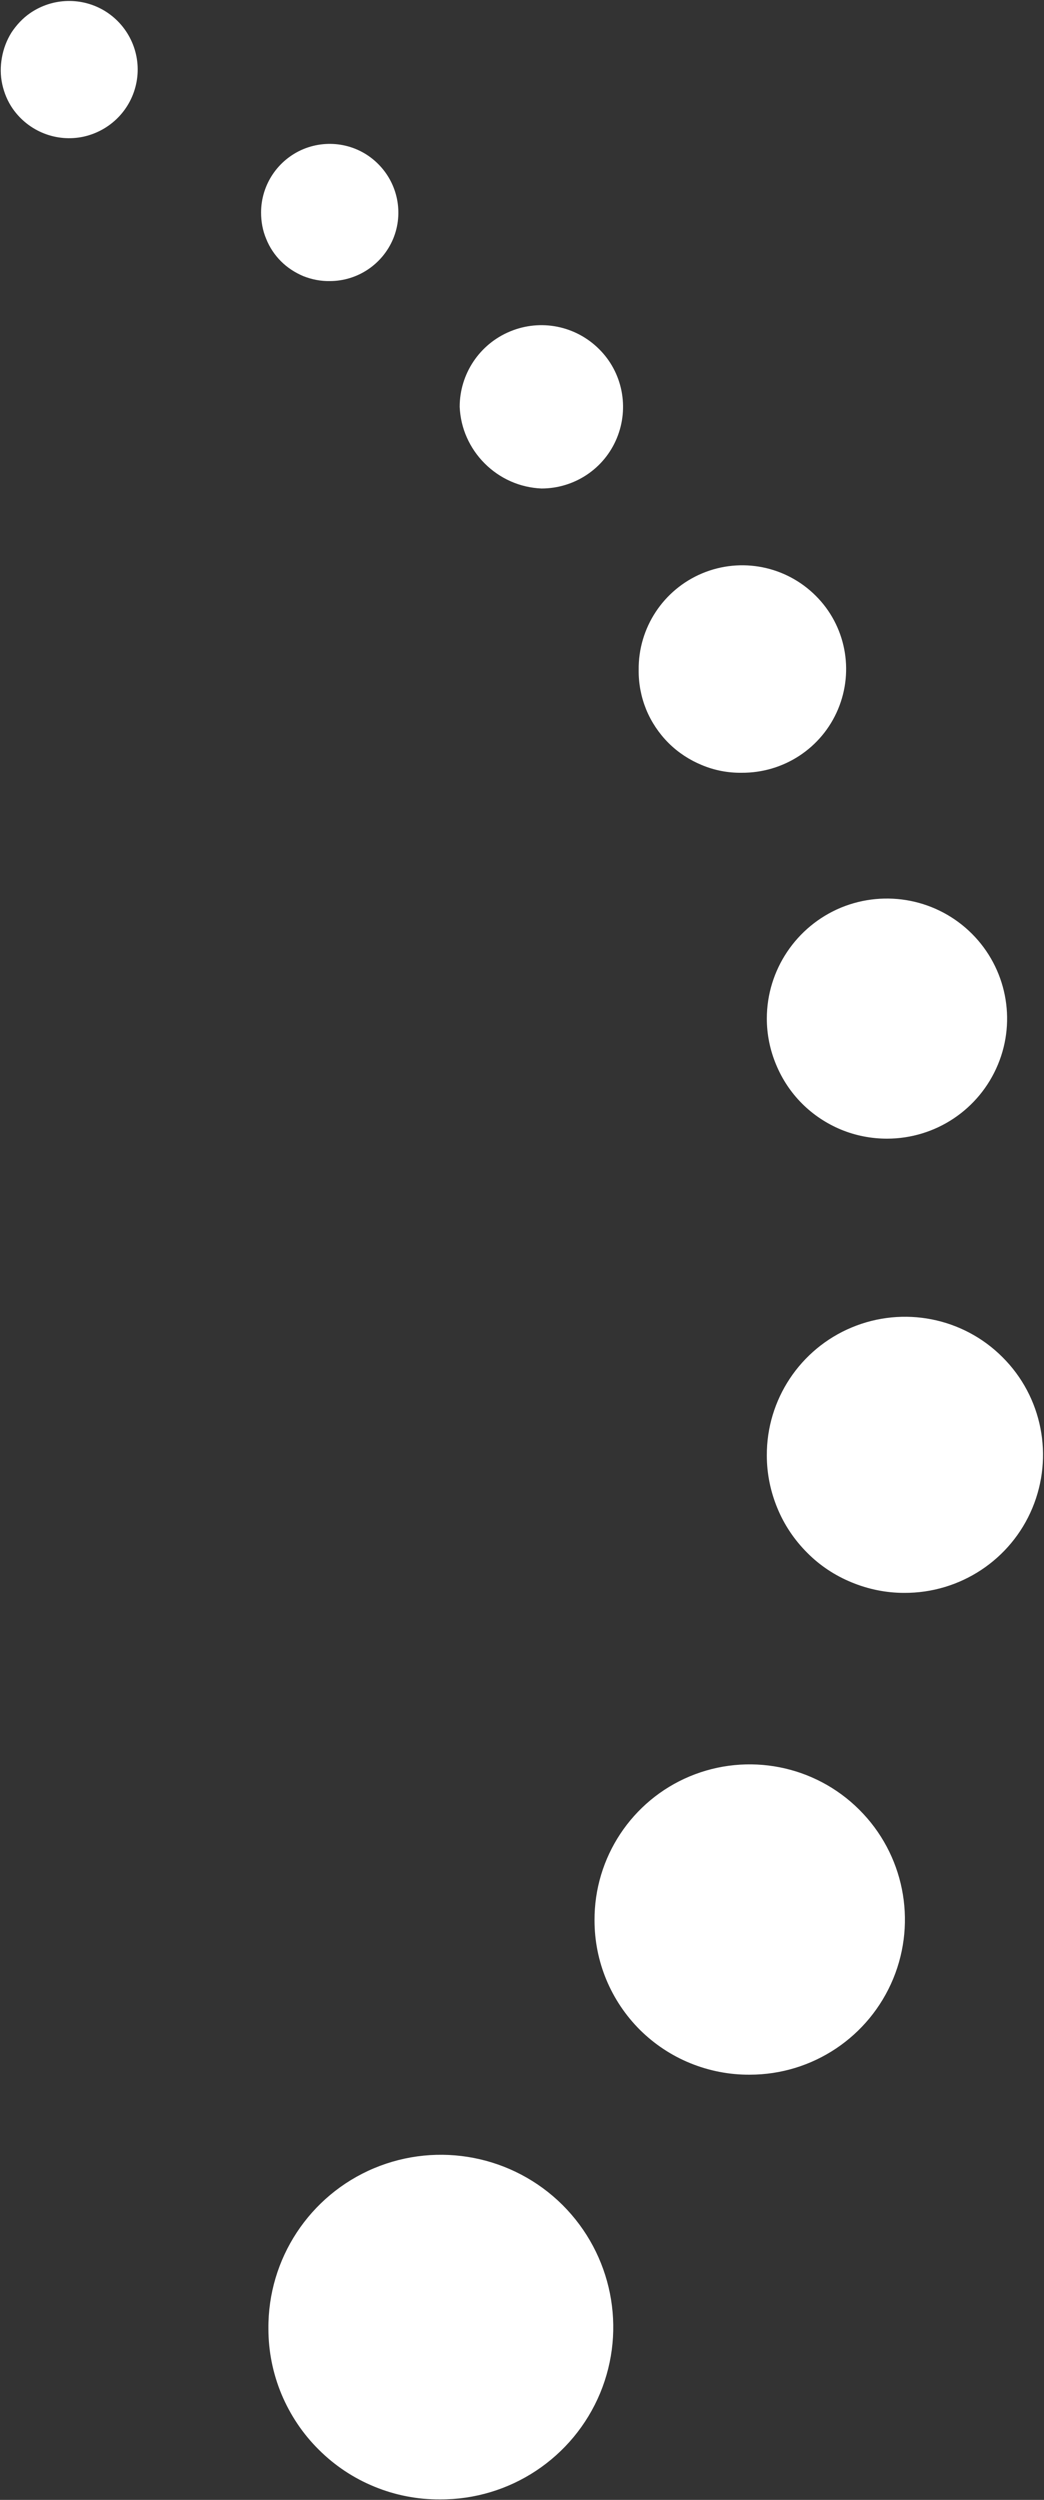 <svg version="1.2" xmlns="http://www.w3.org/2000/svg" viewBox="0 0 655 1568" width="655" height="1568">
	<rect x="0" y="0" width="655" height="1568" fill="#333333" stroke="none"/>
	<title>agiliti-logo-svg</title>
	<style>
		.s0 { fill: #ffffff } 
	</style>
	<path id="Layer" class="s0" d="m168.4 1460.7c-0.4-43.9 25.8-83.7 66.2-100.7 40.5-17 87.2-7.9 118.3 23 31.1 31 40.4 77.6 23.6 118.1-16.9 40.5-56.5 66.8-100.4 66.6-14.1 0.1-28.1-2.6-41.2-8-13-5.3-24.9-13.2-34.9-23.2-10-9.9-17.9-21.7-23.4-34.8-5.4-13-8.2-26.9-8.2-41zm-4.6-1327.4c0-17.4 10.5-33.1 26.6-39.8 16.1-6.6 34.6-3 46.9 9.4 12.3 12.3 16 30.8 9.4 46.8-6.7 16.1-22.4 26.6-39.8 26.6-5.7 0.1-11.3-1-16.6-3.1-5.2-2.2-10-5.3-14-9.3-4-4-7.2-8.8-9.3-14.1-2.2-5.2-3.2-10.8-3.2-16.5zm124.6 121.9c0-20.7 12.5-39.4 31.6-47.3 19.2-8 41.2-3.6 55.9 11.1 14.7 14.6 19 36.7 11.1 55.8-7.9 19.2-26.6 31.6-47.3 31.6-6.7-0.3-13.2-1.8-19.3-4.5-6.1-2.7-11.6-6.5-16.3-11.2-4.7-4.7-8.5-10.2-11.2-16.3-2.7-6-4.2-12.6-4.5-19.2zm112.3 165c-0.3-26.4 15.5-50.4 39.9-60.6 24.4-10.2 52.5-4.6 71.2 14.1 18.7 18.6 24.2 46.7 14 71.1-10.2 24.4-34.1 40.1-60.6 39.9-8.5 0.1-16.9-1.5-24.8-4.8-7.8-3.2-15-7.9-21-13.9-6-6-10.8-13.2-14-21-3.2-7.9-4.8-16.3-4.7-24.8zm80.4 492.8c-0.2-35.1 20.9-66.9 53.3-80.4 32.4-13.5 69.8-6.2 94.6 18.7 24.9 24.8 32.2 62.2 18.7 94.6-13.5 32.4-45.3 53.4-80.5 53.2-11.3 0-22.5-2.3-32.9-6.6-10.5-4.3-20-10.6-27.9-18.6-8-8-14.4-17.5-18.7-28-4.3-10.4-6.6-21.6-6.6-32.9zm-108.1 291.5c-0.2-39.4 23.4-75.1 59.7-90.3 36.4-15.2 78.4-7 106.3 20.8 28 27.8 36.4 69.7 21.4 106.1-15.1 36.5-50.6 60.2-90 60.2-12.8 0.1-25.5-2.4-37.3-7.2-11.8-4.8-22.5-11.9-31.6-20.9-9-9-16.2-19.7-21.1-31.5-4.9-11.8-7.4-24.4-7.4-37.2zm108.1-565.6c0-30.4 18.4-57.9 46.5-69.6 28.2-11.6 60.6-5.2 82.2 16.4 21.5 21.5 28 53.9 16.3 82-11.7 28.2-39.1 46.5-69.6 46.5-9.9 0-19.7-1.9-28.9-5.7-9.1-3.8-17.4-9.3-24.4-16.3-7-7-12.5-15.3-16.3-24.5-3.8-9.1-5.8-18.9-5.8-28.8zm-473.1-570.7c-3.2-4.6-5.4-9.9-6.6-15.4-1.2-5.5-1.2-11.2-0.2-16.7 1-5.6 3-10.9 6-15.7 3.1-4.7 7-8.9 11.6-12.1 14.3-9.9 33.1-10.3 47.8-0.9 14.6 9.4 22.2 26.7 19.1 43.8-3.1 17.2-16.2 30.7-33.2 34.5-17 3.7-34.5-3.2-44.5-17.5z"/>
</svg>